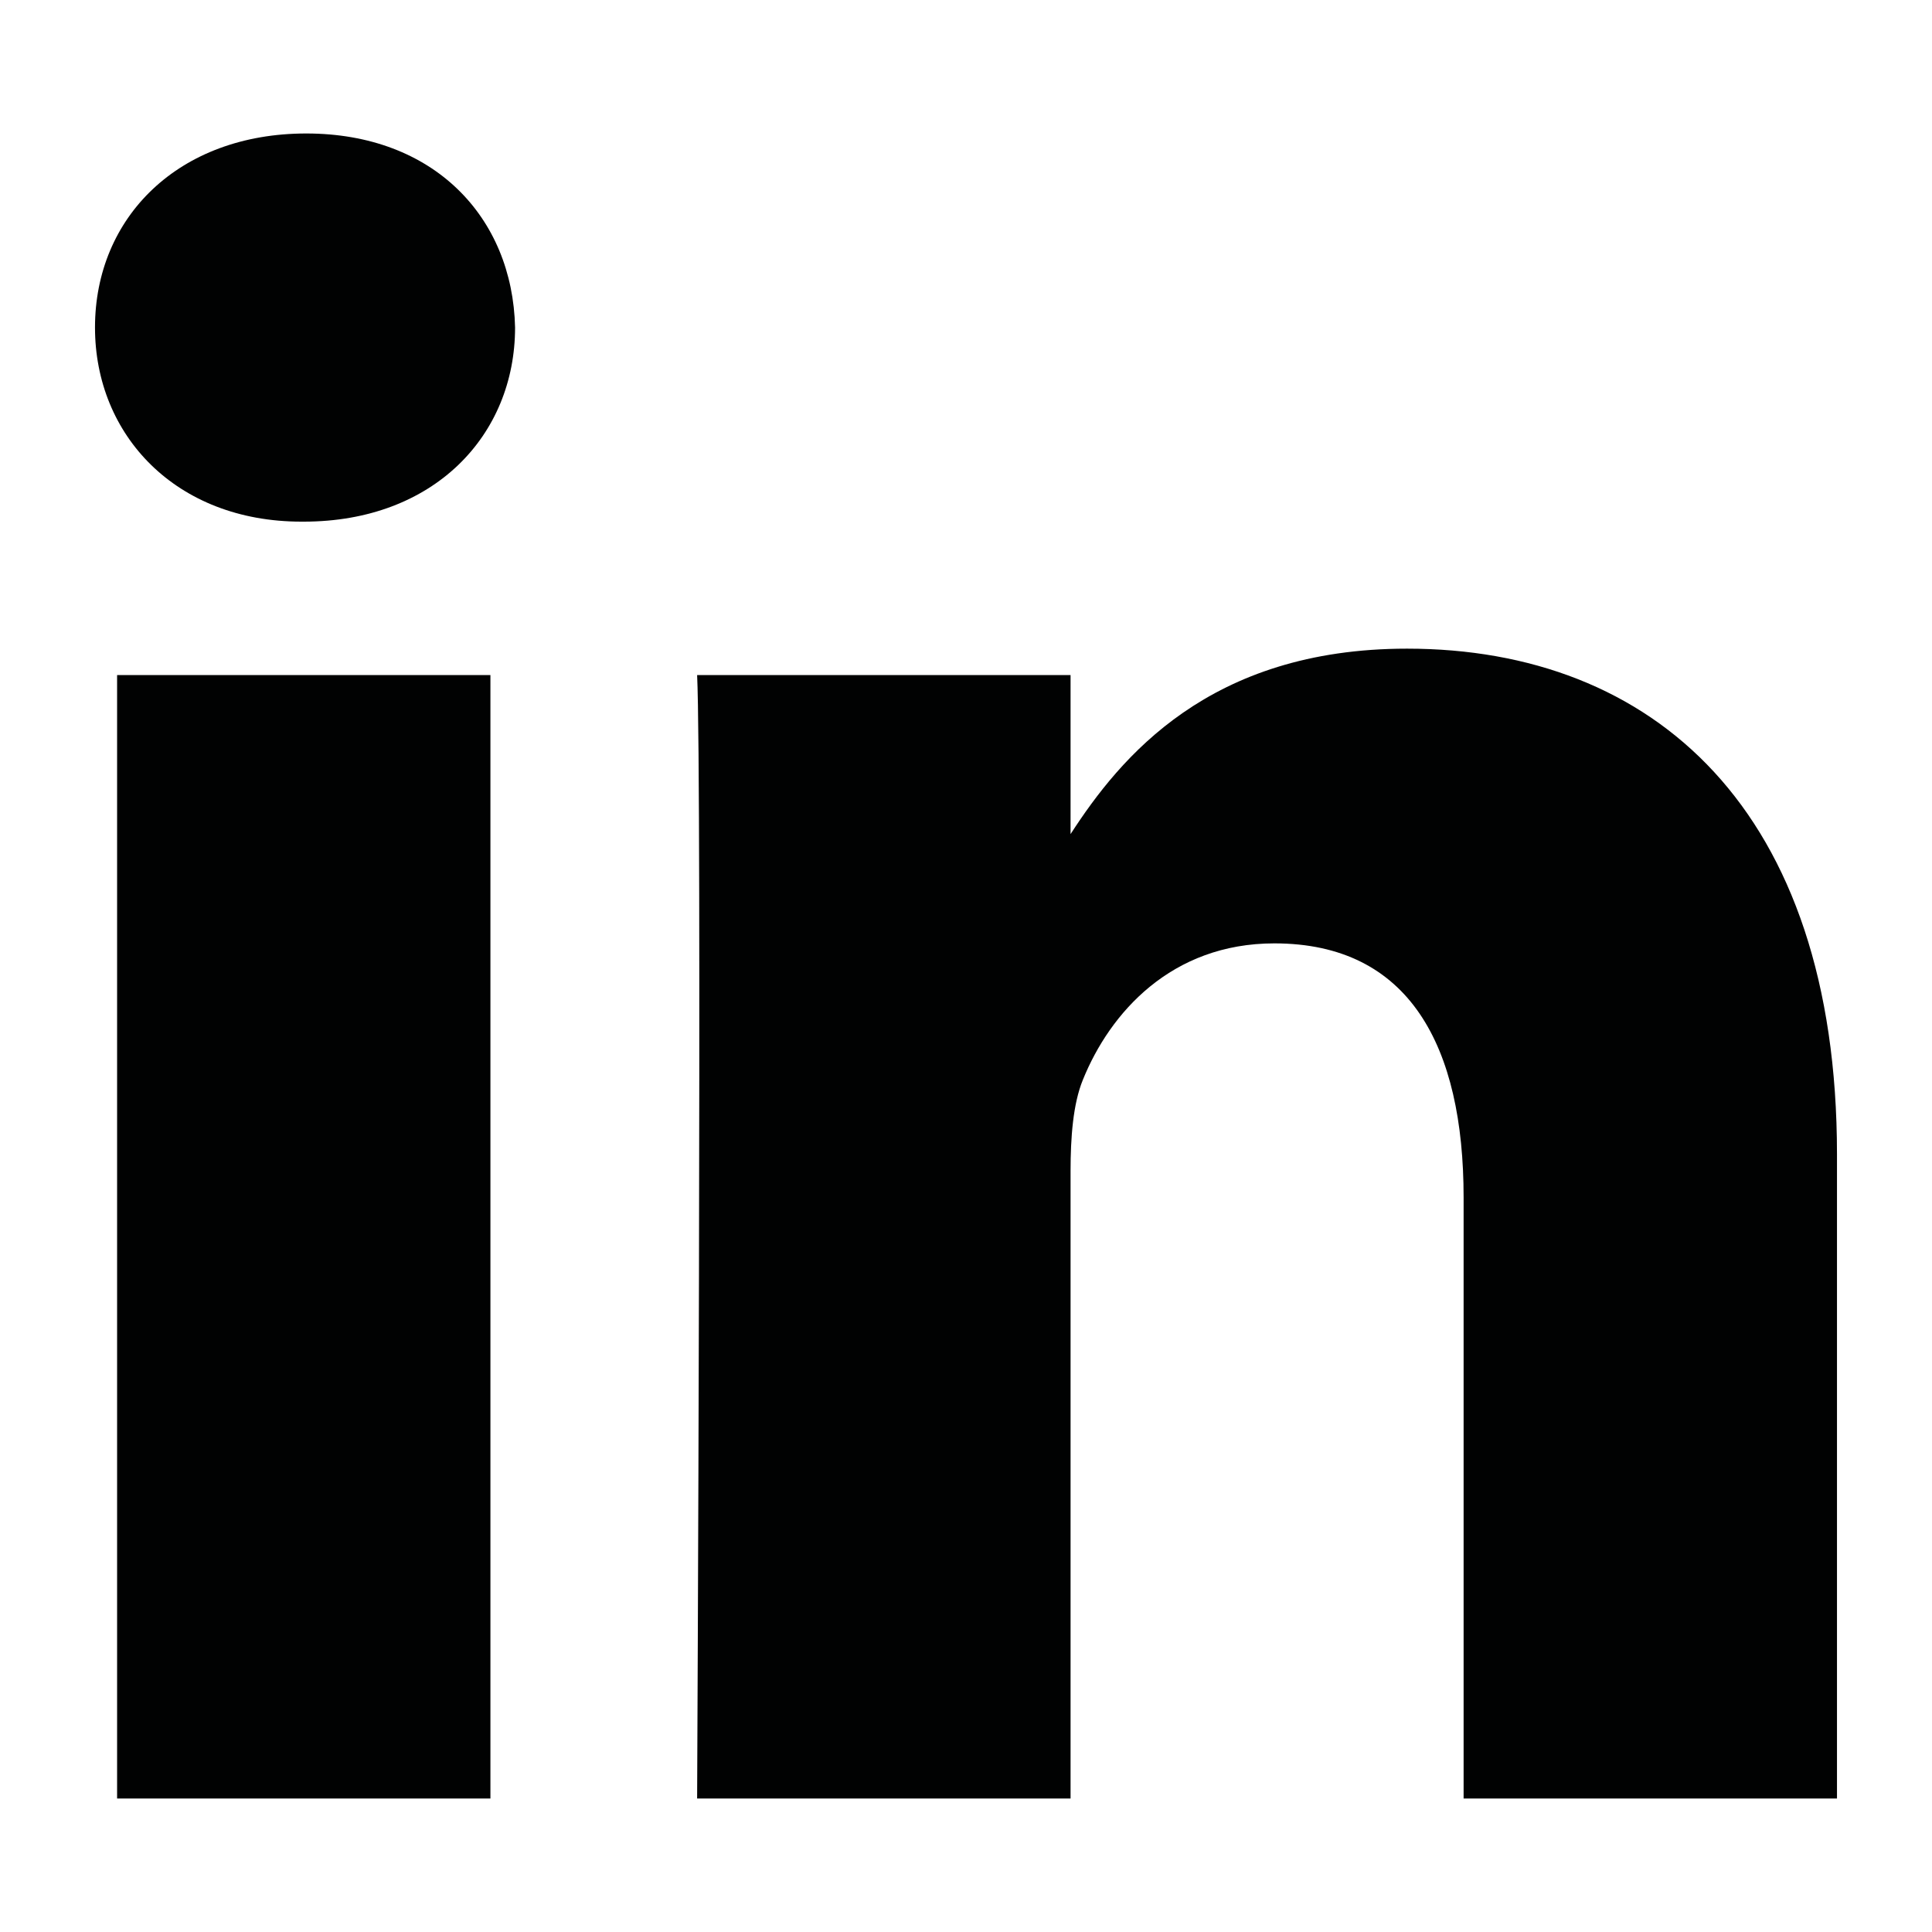 <?xml version="1.0" encoding="utf-8"?>
<!-- Generator: Adobe Illustrator 16.0.0, SVG Export Plug-In . SVG Version: 6.00 Build 0)  -->
<!DOCTYPE svg PUBLIC "-//W3C//DTD SVG 1.1//EN" "http://www.w3.org/Graphics/SVG/1.1/DTD/svg11.dtd">
<svg version="1.1" id="Capa_1" xmlns="http://www.w3.org/2000/svg" xmlns:xlink="http://www.w3.org/1999/xlink" x="0px" y="0px"
	 width="100px" height="100px" viewBox="0 0 100 100" enable-background="new 0 0 100 100" xml:space="preserve">
<g>
	<path fill="#010202" d="M6.061,34.94h19.323v58.15H6.061V34.94z M15.852,6.909c-6.614,0-10.935,4.342-10.935,10.041
		C4.917,22.532,9.112,27,15.599,27h0.124c6.74,0,10.937-4.469,10.937-10.05C26.533,11.251,22.462,6.909,15.852,6.909z
		 M72.828,33.574c-10.258,0-14.852,5.642-17.416,9.599V34.94H36.083c0.256,5.455,0,58.15,0,58.15h19.329V60.615
		c0-1.738,0.127-3.472,0.635-4.718c1.4-3.472,4.58-7.068,9.914-7.068c7,0,9.795,5.335,9.795,13.149v31.112h19.326V59.746
		C95.082,41.885,85.549,33.574,72.828,33.574z"/>
</g>
</svg>
